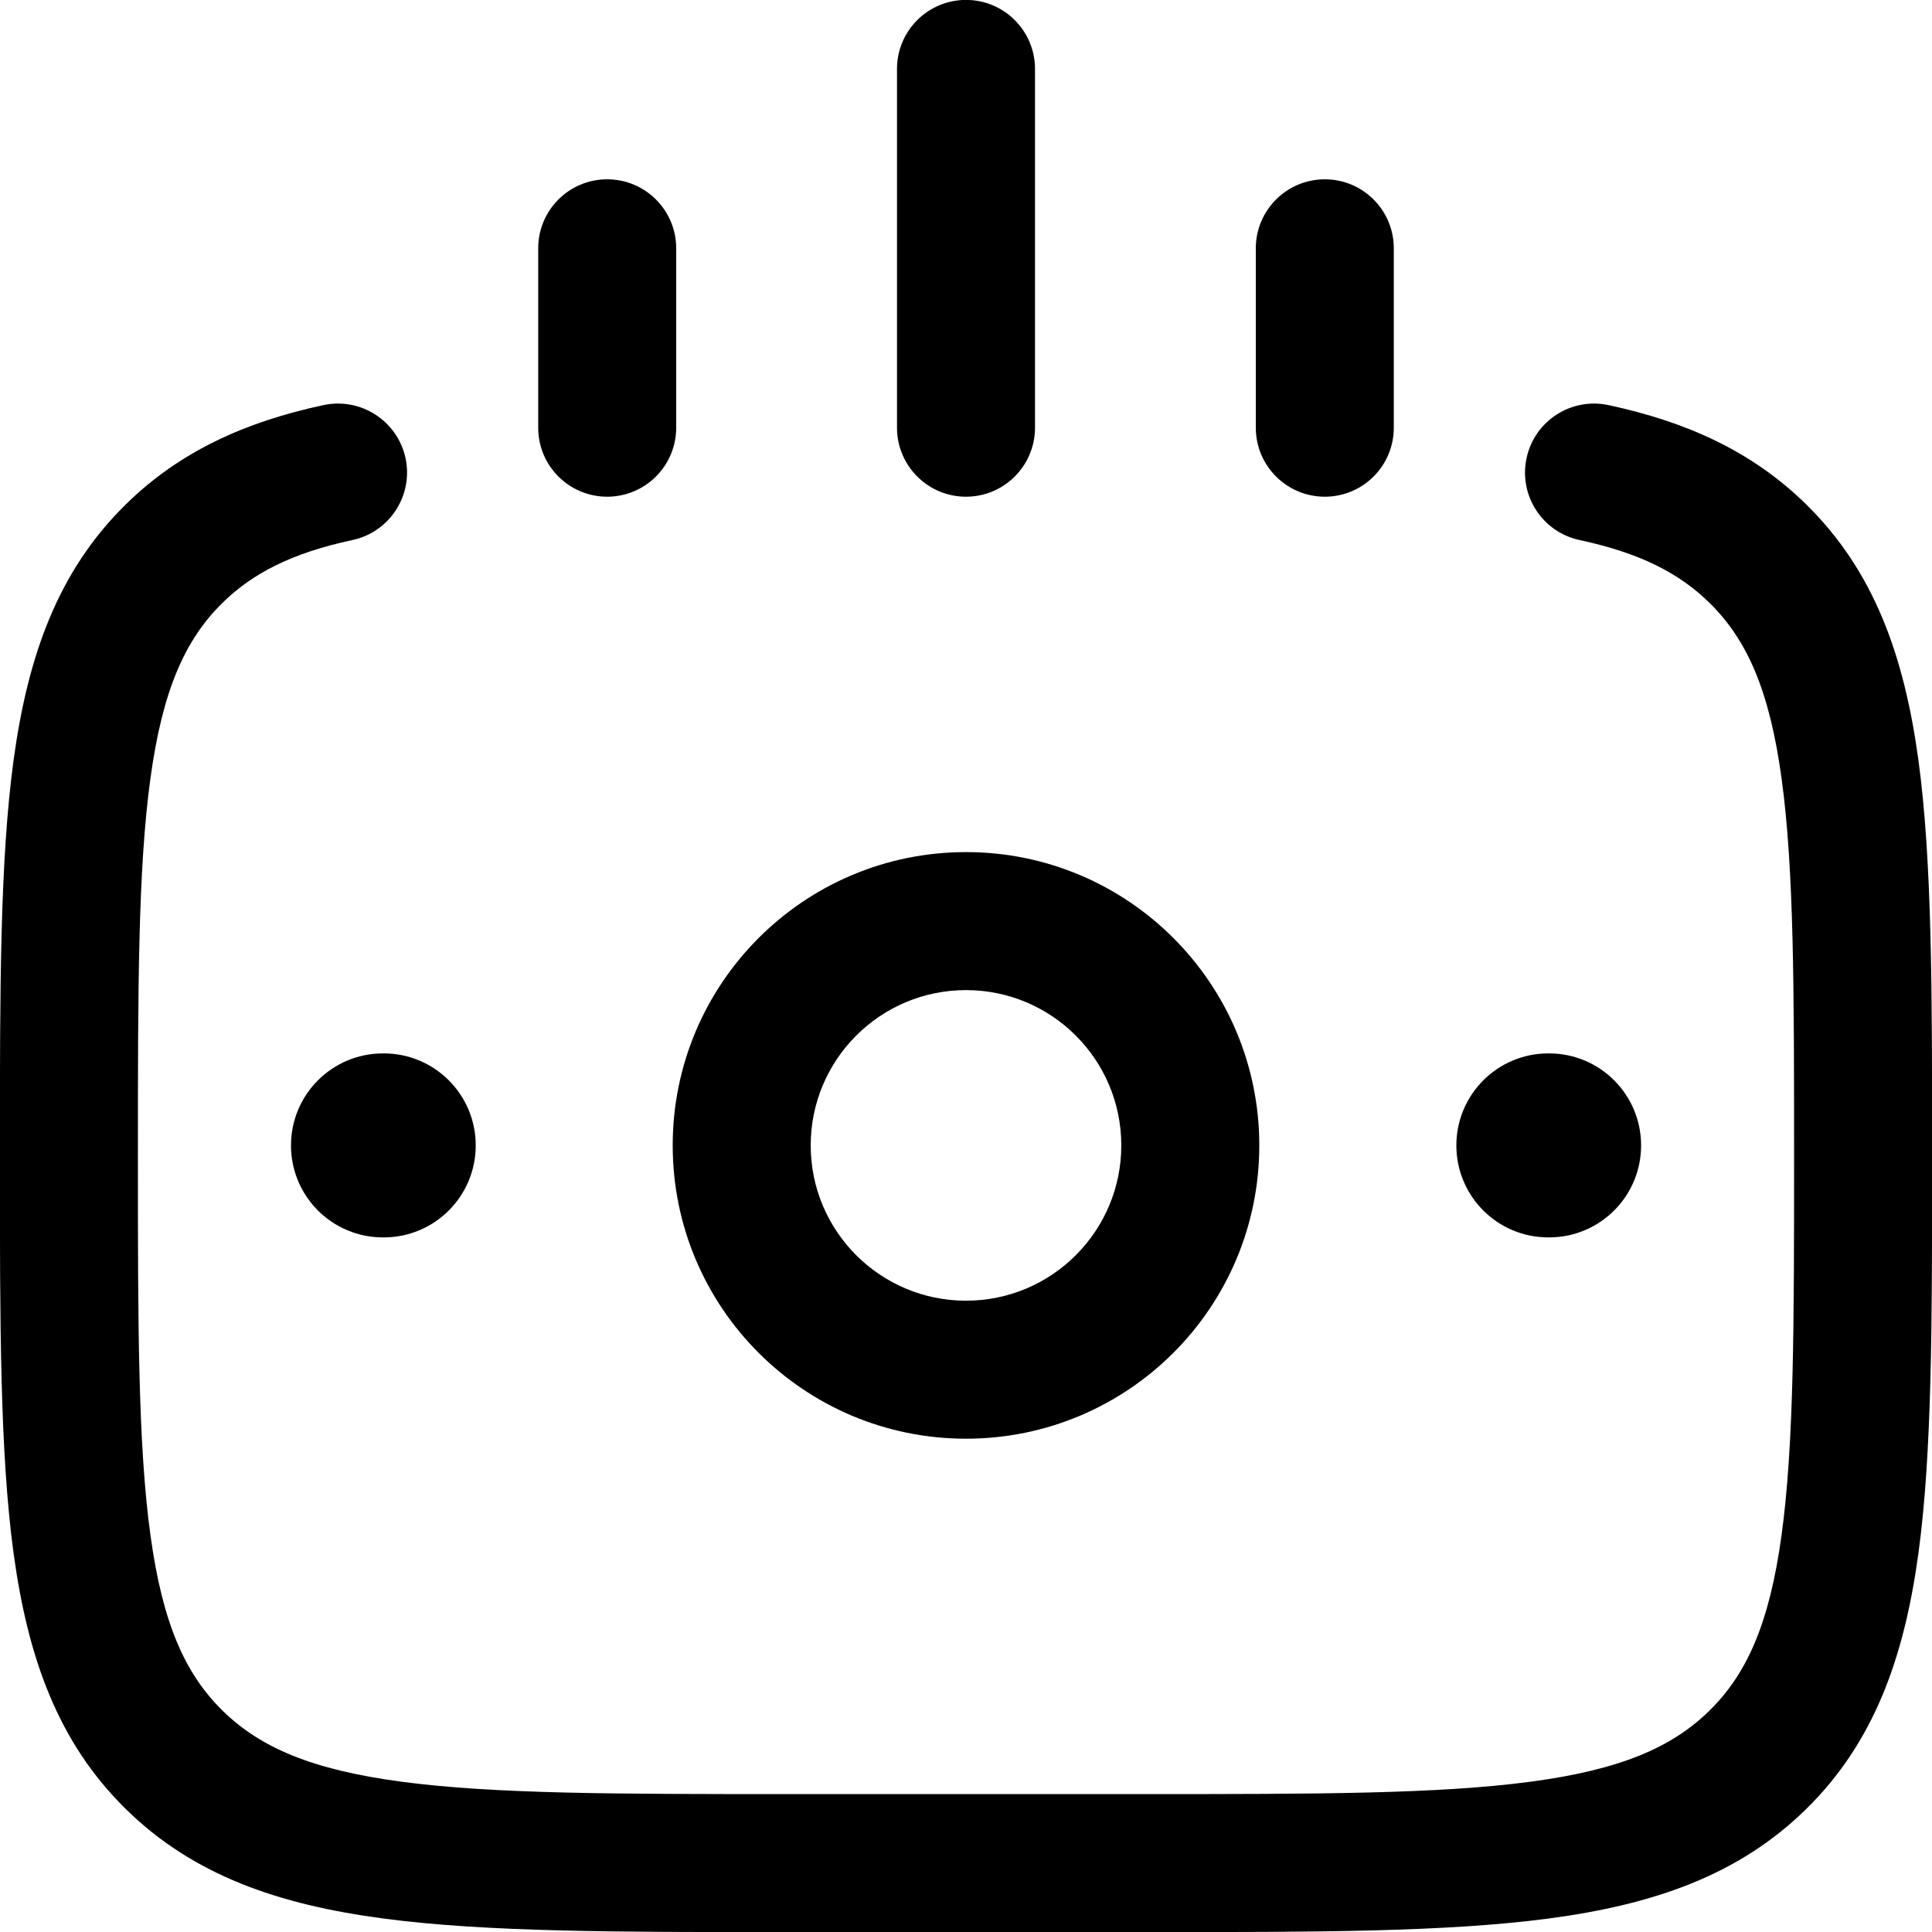 <svg width="21" height="21" viewBox="0 0 21 21" fill="none" xmlns="http://www.w3.org/2000/svg">
<path fill-rule="evenodd" clip-rule="evenodd" d="M10.5 -0.001C10.914 -0.001 11.25 0.335 11.25 0.749V4.649C11.25 5.063 10.914 5.399 10.5 5.399C10.086 5.399 9.75 5.063 9.75 4.649V0.749C9.75 0.335 10.086 -0.001 10.5 -0.001ZM6.6 1.949C7.014 1.949 7.35 2.285 7.35 2.699V4.649C7.35 5.063 7.014 5.399 6.6 5.399C6.185 5.399 5.85 5.063 5.85 4.649V2.699C5.85 2.285 6.185 1.949 6.6 1.949ZM14.4 1.949C14.815 1.949 15.15 2.285 15.15 2.699V4.649C15.15 5.063 14.815 5.399 14.4 5.399C13.986 5.399 13.65 5.063 13.65 4.649V2.699C13.65 2.285 13.986 1.949 14.4 1.949ZM4.408 4.98C4.494 5.385 4.236 5.783 3.831 5.87C3.173 6.011 2.747 6.23 2.417 6.554C2.011 6.954 1.766 7.502 1.635 8.462C1.5 9.445 1.499 10.742 1.499 12.573C1.499 14.404 1.5 15.701 1.635 16.684C1.766 17.644 2.011 18.192 2.417 18.592C2.826 18.994 3.387 19.237 4.368 19.367C5.37 19.5 6.69 19.501 8.55 19.501H12.45C14.31 19.501 15.63 19.5 16.632 19.367C17.613 19.237 18.174 18.994 18.583 18.592C18.989 18.192 19.234 17.644 19.365 16.684C19.5 15.701 19.501 14.404 19.501 12.573C19.501 10.742 19.5 9.445 19.365 8.462C19.234 7.502 18.989 6.954 18.583 6.554C18.253 6.23 17.827 6.011 17.169 5.87C16.764 5.783 16.506 5.385 16.593 4.98C16.679 4.575 17.078 4.317 17.483 4.403C18.336 4.586 19.049 4.908 19.635 5.485C20.371 6.209 20.697 7.128 20.852 8.259C21.001 9.355 21.001 10.755 21.001 12.516V12.573V12.63C21.001 14.392 21.001 15.791 20.852 16.887C20.697 18.018 20.371 18.937 19.635 19.661C18.901 20.384 17.972 20.703 16.829 20.854C15.717 21.001 14.297 21.001 12.506 21.001H12.45H8.55H8.494C6.703 21.001 5.283 21.001 4.171 20.854C3.028 20.703 2.099 20.384 1.365 19.661C0.629 18.937 0.303 18.018 0.148 16.887C-0.001 15.791 -0.001 14.392 -0.001 12.63V12.63V12.573V12.516V12.516C-0.001 10.755 -0.001 9.355 0.148 8.259C0.303 7.128 0.629 6.209 1.365 5.485C1.951 4.908 2.664 4.586 3.517 4.403C3.922 4.317 4.321 4.575 4.408 4.98ZM16.838 11.45C17.391 11.45 17.838 11.898 17.838 12.45C17.838 13.003 17.391 13.45 16.838 13.45H16.83C16.277 13.45 15.83 13.003 15.83 12.45C15.83 11.898 16.277 11.45 16.83 11.45H16.838ZM5.171 12.45C5.171 11.898 4.724 11.45 4.171 11.45H4.163C3.61 11.45 3.163 11.898 3.163 12.45C3.163 13.003 3.61 13.45 4.163 13.45H4.171C4.724 13.45 5.171 13.003 5.171 12.45ZM8.812 12.45C8.812 11.518 9.568 10.762 10.5 10.762C11.432 10.762 12.188 11.518 12.188 12.45C12.188 13.382 11.432 14.138 10.5 14.138C9.568 14.138 8.812 13.382 8.812 12.45ZM10.5 9.262C8.739 9.262 7.312 10.69 7.312 12.45C7.312 14.211 8.739 15.638 10.5 15.638C12.261 15.638 13.688 14.211 13.688 12.45C13.688 10.69 12.261 9.262 10.5 9.262Z" fill="currentColor"/>
</svg>
